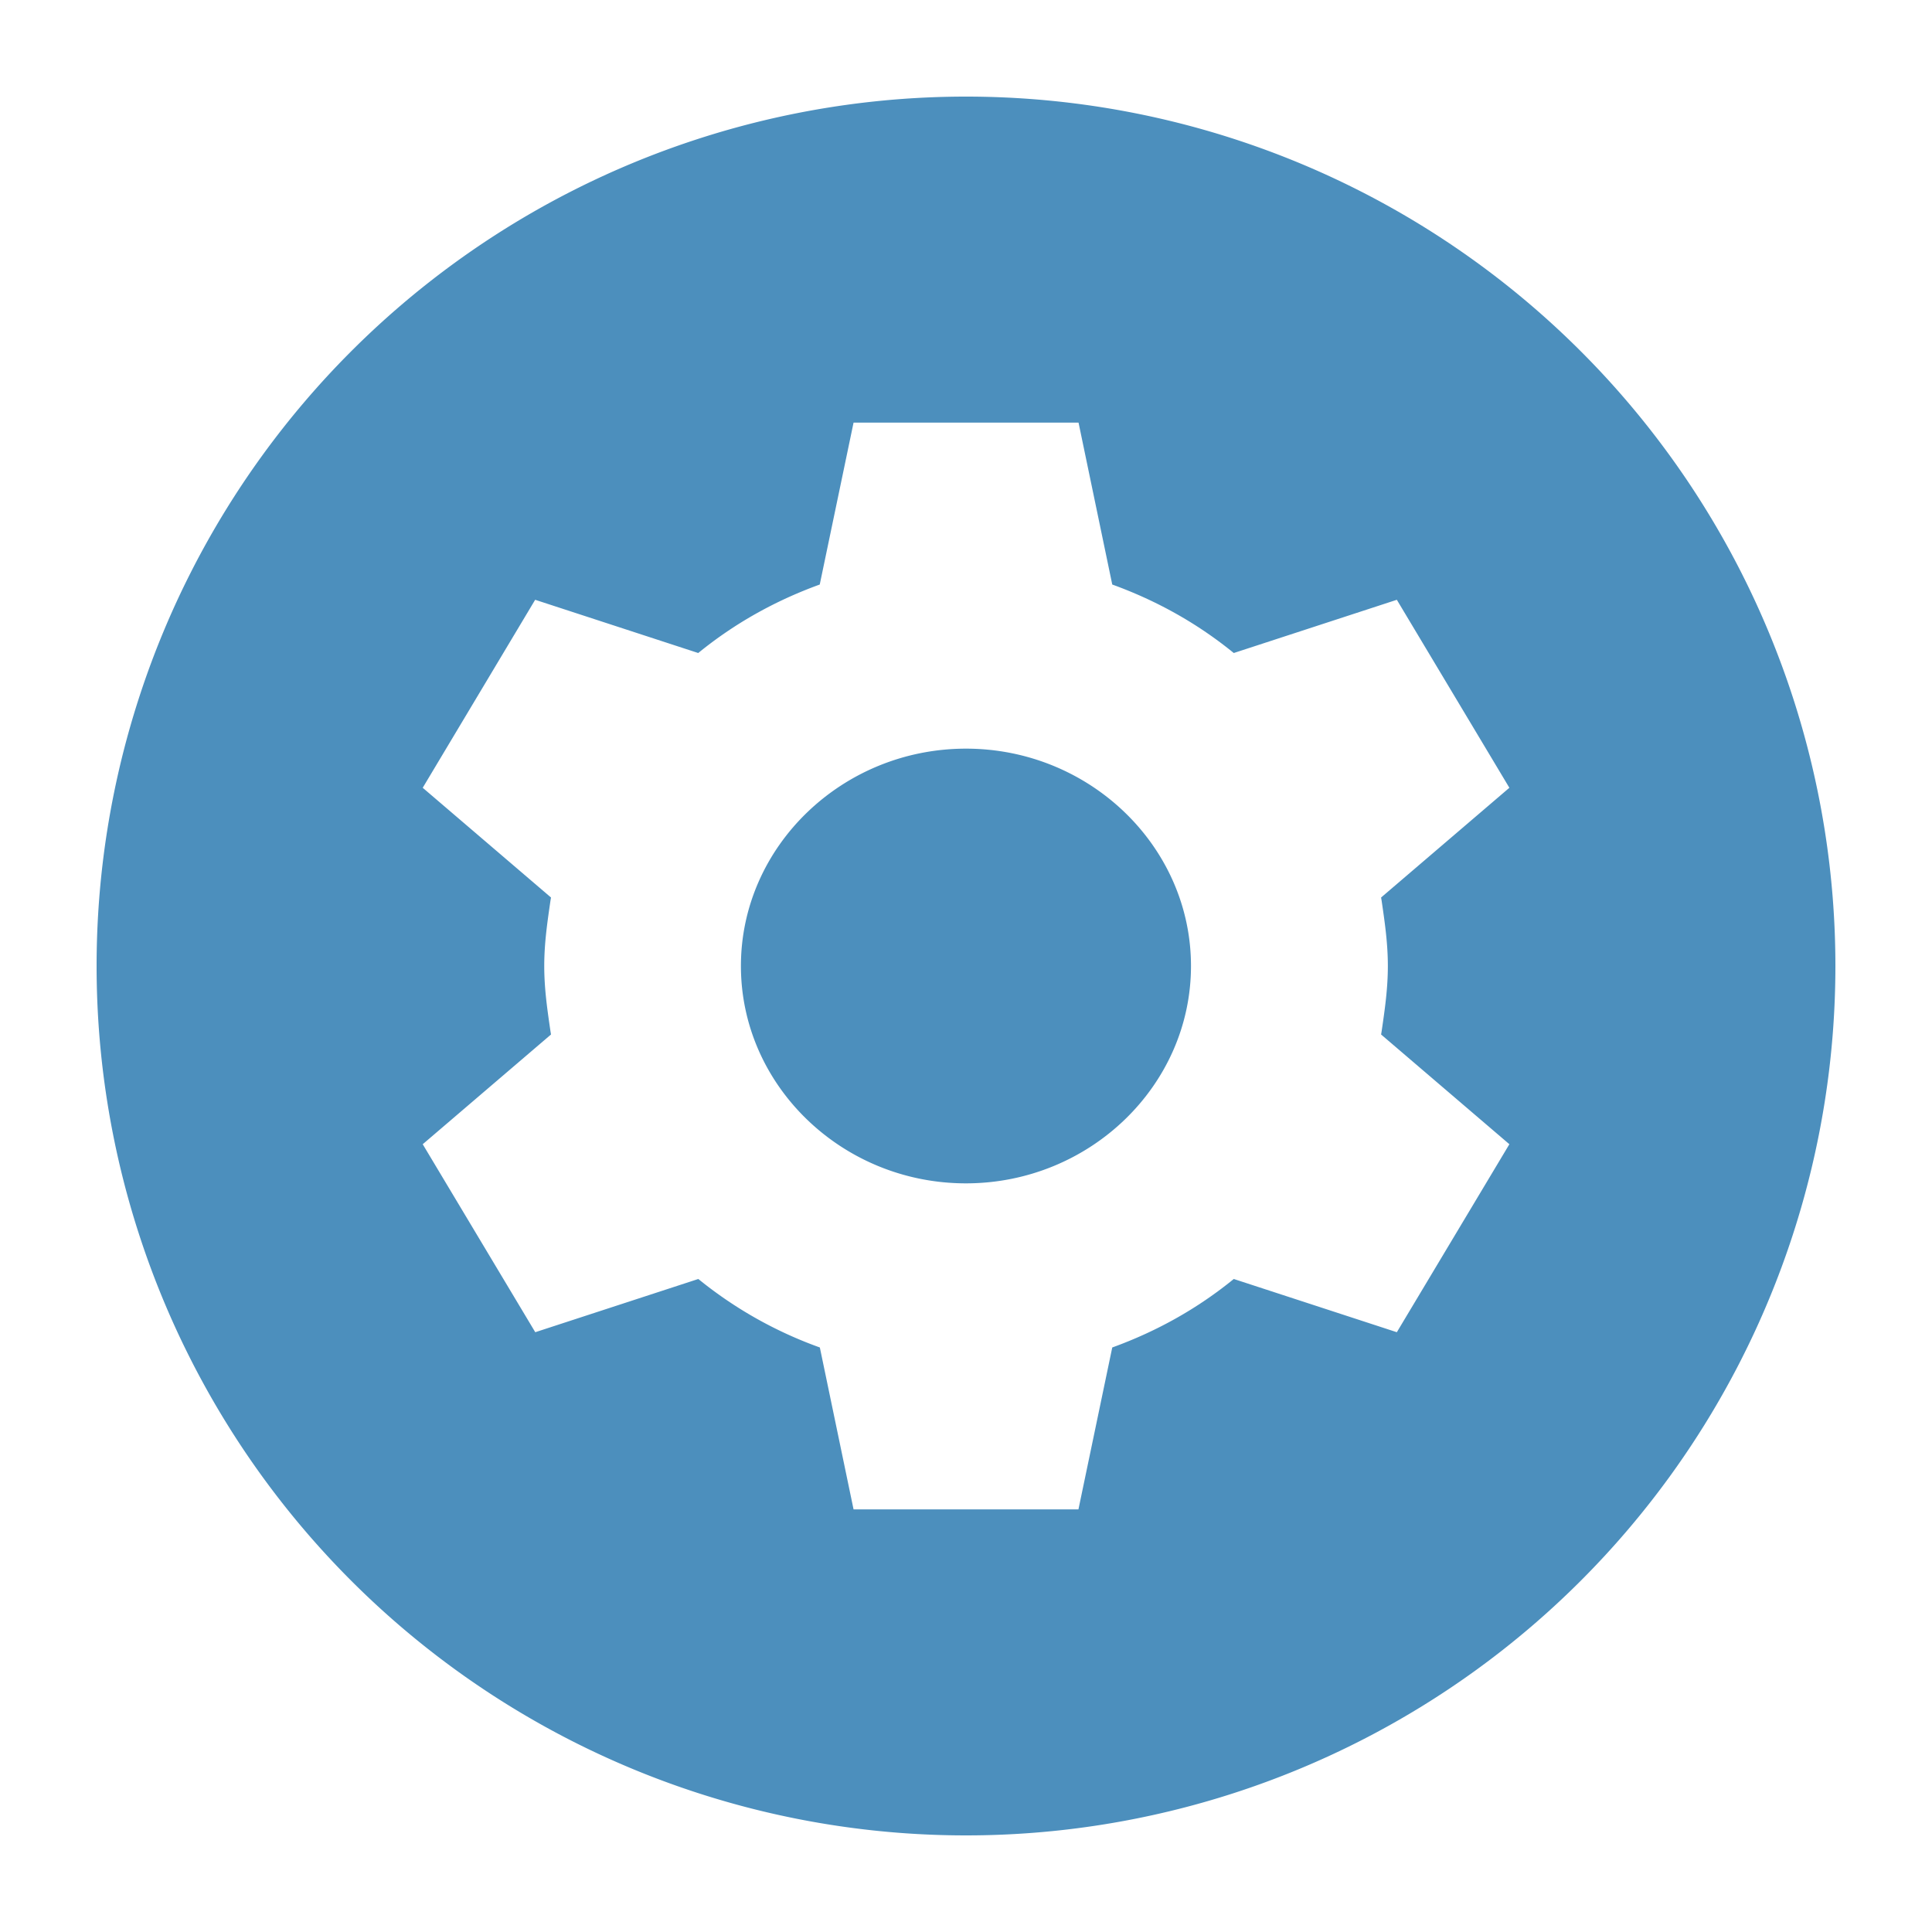<svg width="1em" height="1em" viewBox="0 0 20 20" fill="#4C8FBD" xmlns="http://www.w3.org/2000/svg"><path fill-rule="evenodd" clip-rule="evenodd" d="M10 19a9 9 0 1 0 0-18 9 9 0 0 0 0 18Zm4.302-9.68c.033.226.065.443.065.68 0 .237-.032.454-.065.68l-.005.029 1.328 1.136-1.165 1.946-1.688-.551c-.373.304-.792.54-1.258.709l-.35 1.676H8.836l-.349-1.676a4.286 4.286 0 0 1-1.258-.709l-1.688.551-1.165-1.946 1.328-1.136-.005-.03c-.033-.225-.065-.442-.065-.679 0-.237.032-.454.065-.68l.005-.029-1.328-1.136L5.54 6.209l1.688.551c.373-.304.792-.54 1.258-.709l.35-1.676h2.329l.349 1.676c.466.169.885.405 1.258.709l1.688-.551 1.165 1.946-1.328 1.136.005.03ZM7.67 10c0 1.238 1.048 2.25 2.329 2.25 1.281 0 2.33-1.012 2.33-2.25S11.28 7.75 10 7.75c-1.281 0-2.33 1.012-2.33 2.25Z"/></svg>